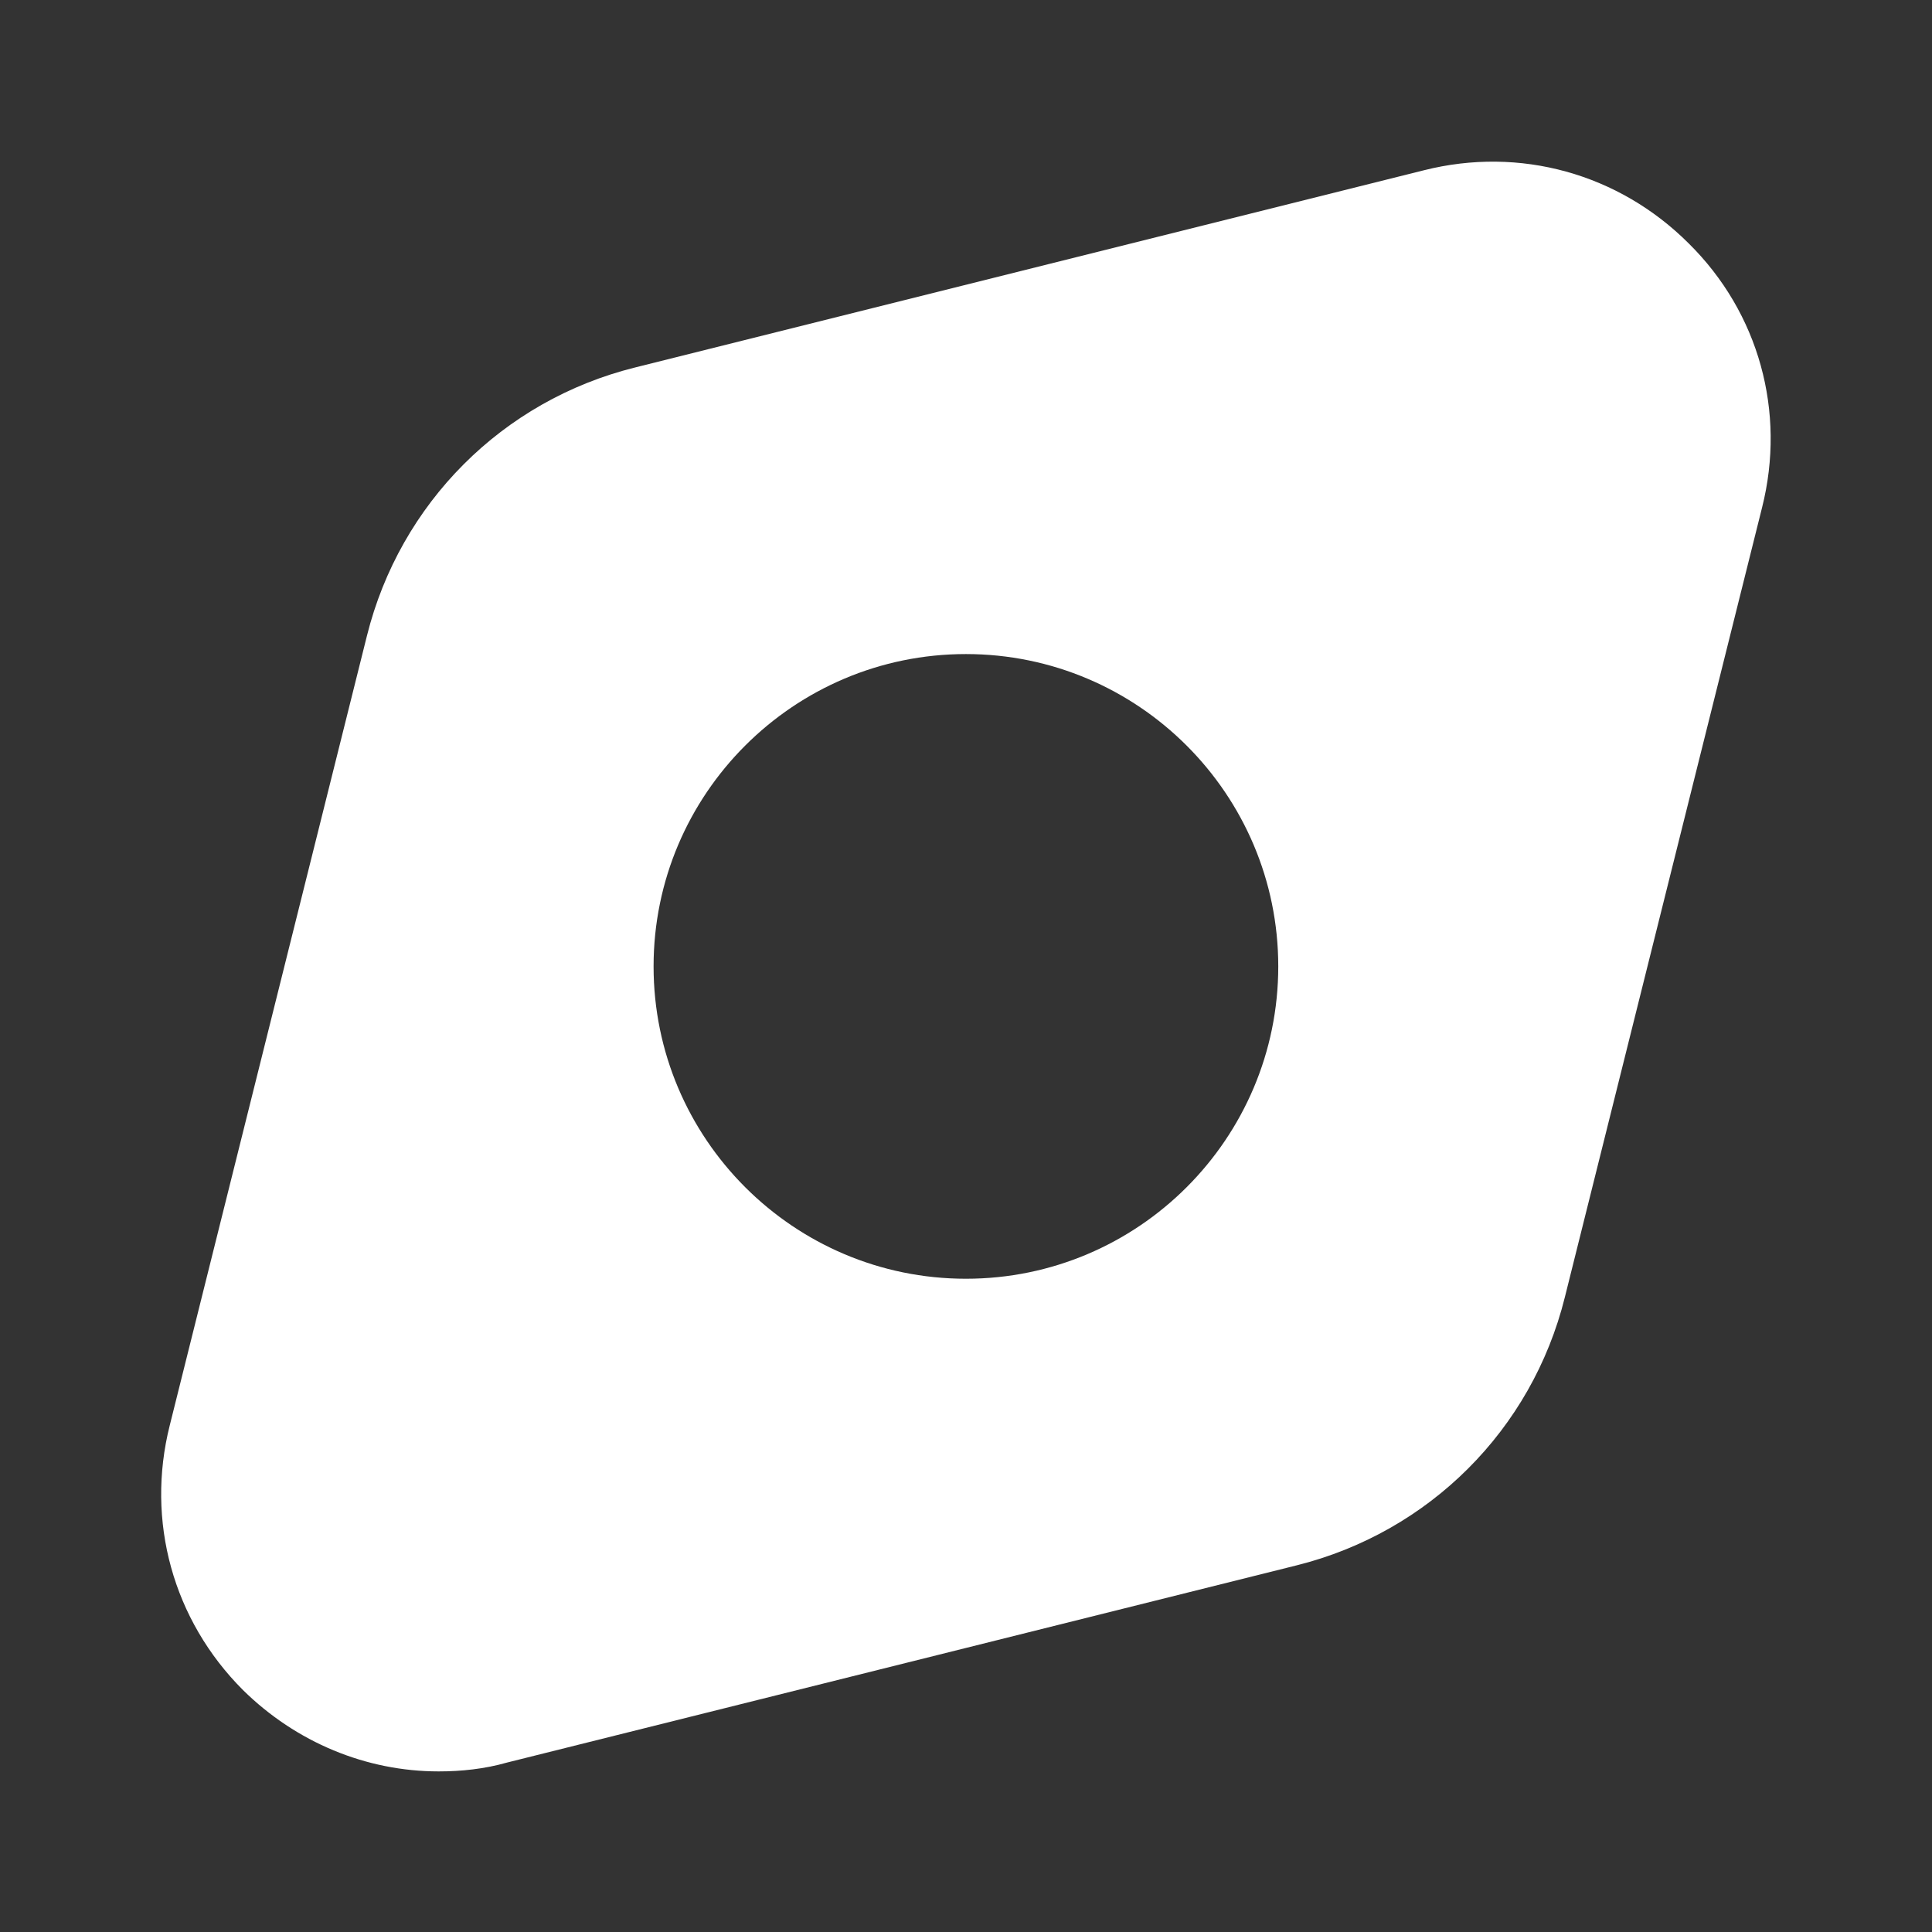 <svg width="24" height="24" viewBox="0 0 24 24" fill="none" xmlns="http://www.w3.org/2000/svg">
<rect x="0" y="0" width="24" height="24" fill="#333333" stroke="none"/>
<path d="M20.979 3.025C20.109 2.155 18.879 1.815 17.689 2.115L7.889 4.565C6.239 4.975 4.969 6.255 4.559 7.895L2.109 17.705C1.809 18.895 2.149 20.125 3.019 20.995C3.679 21.645 4.549 22.005 5.449 22.005C5.729 22.005 6.019 21.975 6.299 21.895L16.109 19.445C17.749 19.035 19.029 17.765 19.439 16.115L21.889 6.305C22.189 5.115 21.849 3.885 20.979 3.025ZM11.999 15.885C9.859 15.885 8.119 14.145 8.119 12.005C8.119 9.865 9.859 8.125 11.999 8.125C14.139 8.125 15.879 9.865 15.879 12.005C15.879 14.145 14.139 15.885 11.999 15.885Z" fill="white"/>
</svg>
